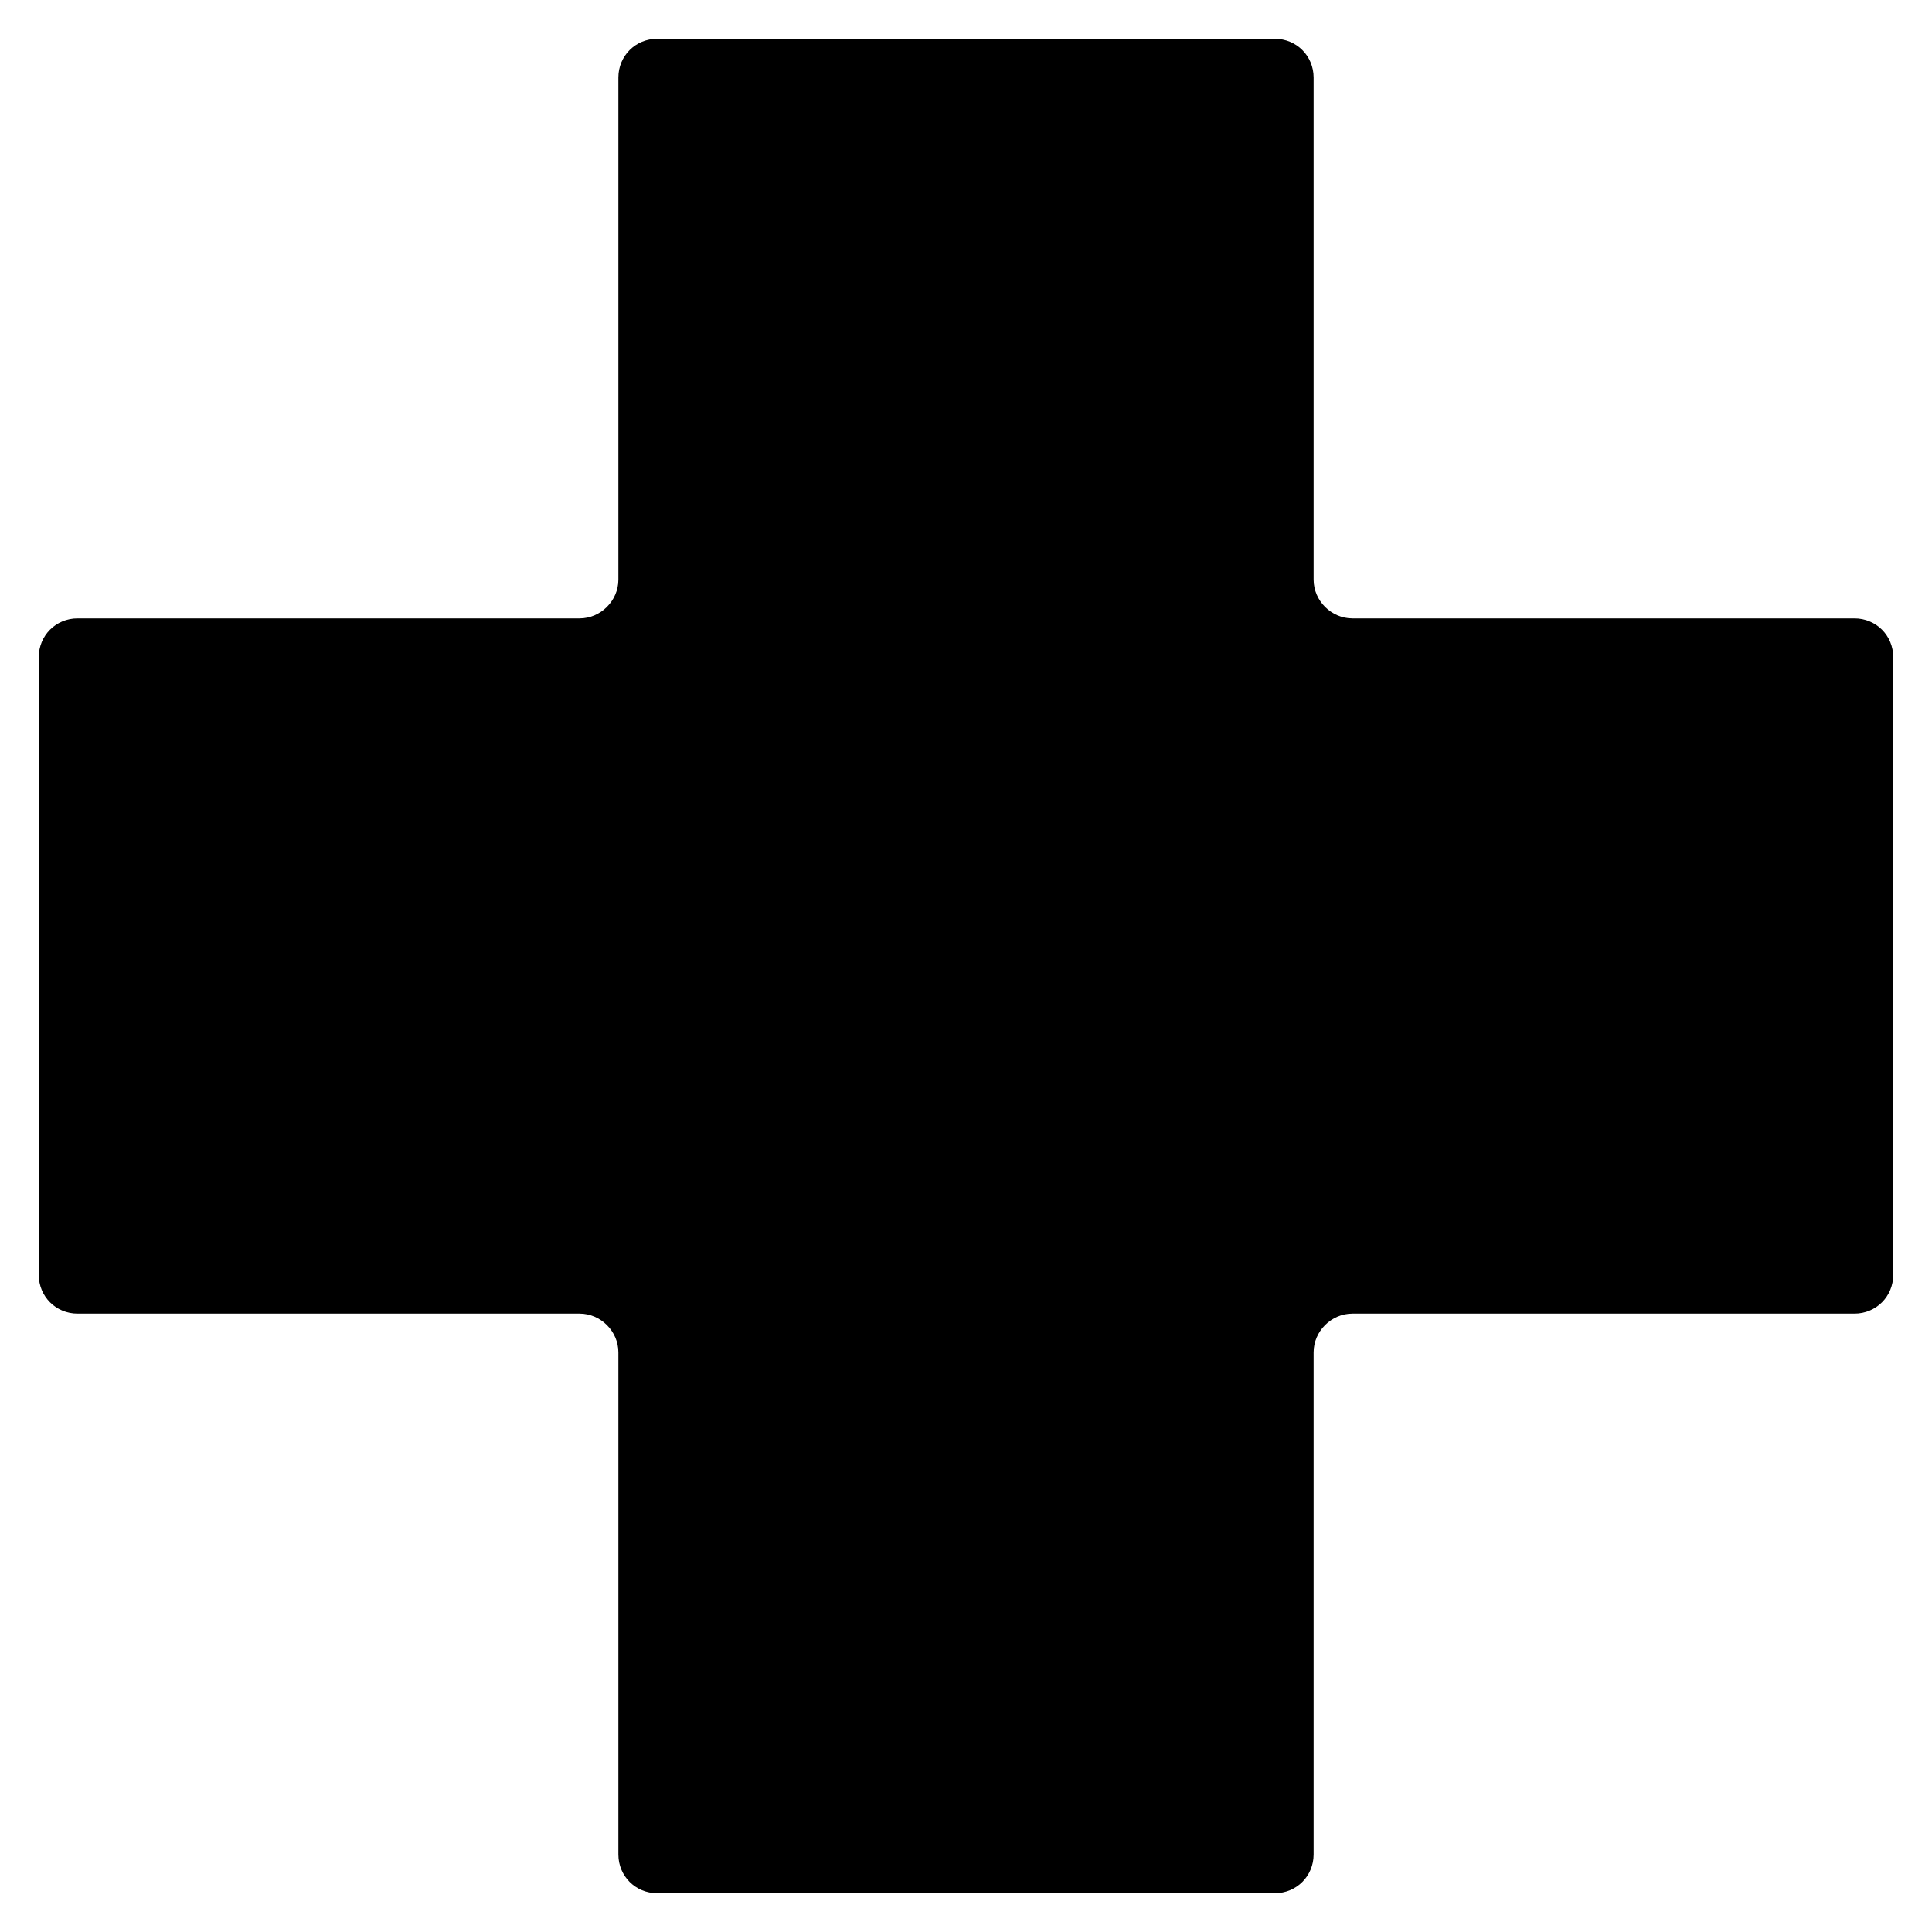 <?xml version="1.0" encoding="UTF-8" standalone="yes"?>
<svg xmlns="http://www.w3.org/2000/svg" xmlns:xlink="http://www.w3.org/1999/xlink" width="20px" height="20px" viewBox="0 0 15 15" version="1.1">
  <g id="surface1">
    <path style=" stroke:none;fill-rule:nonzero;fill:rgb(0%,0%,0%);fill-opacity:1;" d="M 14.699 5.102 C 14.699 4.934 14.566 4.801 14.398 4.801 L 10.5 4.801 C 10.336 4.801 10.199 4.664 10.199 4.5 L 10.199 0.602 C 10.199 0.434 10.066 0.301 9.898 0.301 L 5.102 0.301 C 4.934 0.301 4.801 0.434 4.801 0.602 L 4.801 4.5 C 4.801 4.664 4.664 4.801 4.5 4.801 L 0.602 4.801 C 0.434 4.801 0.301 4.934 0.301 5.102 L 0.301 9.898 C 0.301 10.066 0.434 10.199 0.602 10.199 L 4.5 10.199 C 4.664 10.199 4.801 10.336 4.801 10.5 L 4.801 14.398 C 4.801 14.566 4.934 14.699 5.102 14.699 L 9.898 14.699 C 10.066 14.699 10.199 14.566 10.199 14.398 L 10.199 10.5 C 10.199 10.336 10.336 10.199 10.5 10.199 L 14.398 10.199 C 14.566 10.199 14.699 10.066 14.699 9.898 Z M 14.699 5.102 "/>
  </g>
</svg>